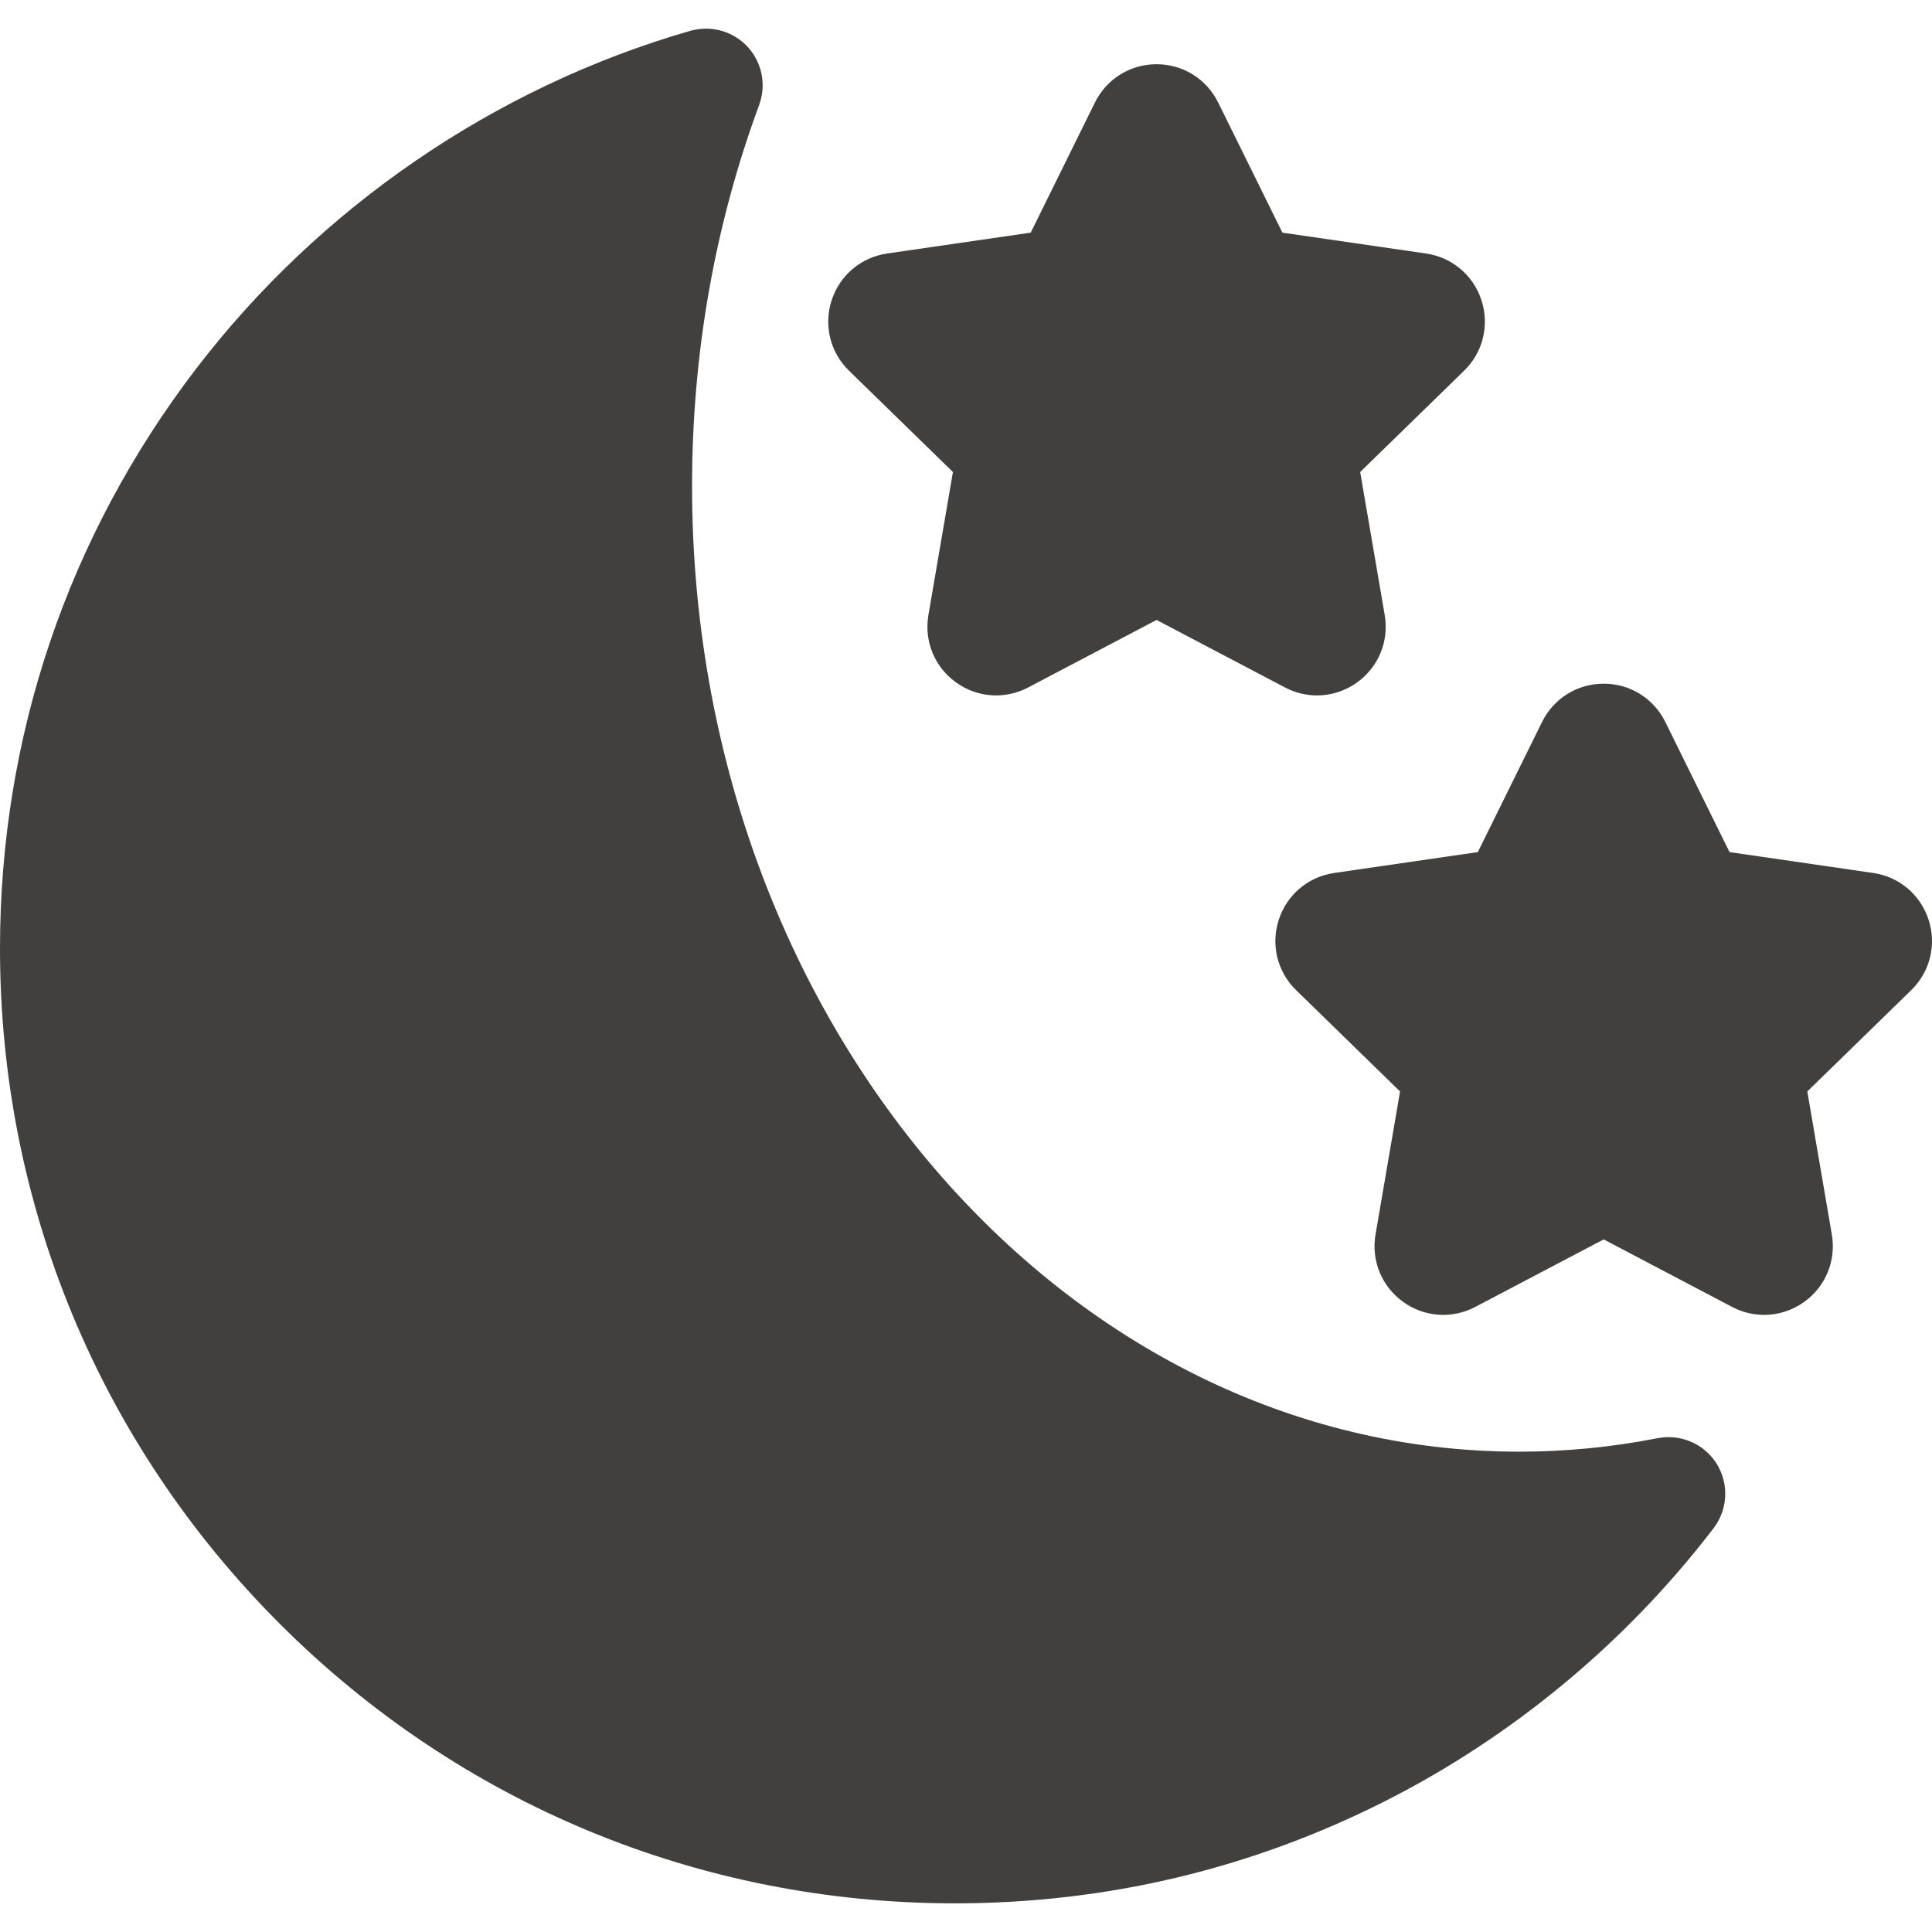 <svg version="1.1" id="Capa_1" xmlns="http://www.w3.org/2000/svg" xmlns:xlink="http://www.w3.org/1999/xlink" x="0px" y="0px" viewBox="0 0 512 512" style="enable-background:new 0 0 512 512;" xml:space="preserve"><g><g><path d="M392.604,79.581c-2.158-6.644-7.793-11.394-14.706-12.4l-38.048-5.527l-17.016-34.476 c-3.09-6.264-9.35-10.156-16.334-10.156c-6.986,0-13.245,3.892-16.335,10.154L273.15,61.652l-38.049,5.528 c-6.912,1.005-12.546,5.756-14.705,12.399c-2.157,6.643-0.39,13.798,4.61,18.671l27.532,26.837l-6.499,37.893 c-1.181,6.884,1.596,13.711,7.245,17.817c5.651,4.105,12.998,4.638,19.186,1.387l34.03-17.891l34.033,17.892 c2.689,1.413,5.599,2.111,8.492,2.111c3.762,0,7.497-1.179,10.692-3.499c5.651-4.106,8.426-10.933,7.245-17.816l-6.499-37.893 l27.53-26.836C392.994,93.379,394.762,86.224,392.604,79.581z" fill="#000000" style="fill: rgb(65, 64, 62);"></path></g></g><g><g><path d="M511.096,243.742c-2.158-6.644-7.793-11.394-14.706-12.4l-38.049-5.528l-17.015-34.477 c-3.091-6.263-9.35-10.154-16.335-10.154c-6.985,0-13.244,3.892-16.334,10.154l-17.016,34.477l-38.049,5.528 c-6.912,1.005-12.546,5.756-14.705,12.399c-2.157,6.643-0.39,13.798,4.611,18.671l27.531,26.838l-6.499,37.892 c-1.181,6.884,1.596,13.711,7.245,17.817c5.652,4.105,13.001,4.639,19.186,1.387l34.03-17.892l34.033,17.893 c2.689,1.413,5.599,2.111,8.492,2.111c3.762,0,7.497-1.179,10.692-3.5c5.651-4.106,8.426-10.933,7.245-17.816l-6.499-37.893 l27.53-26.836C511.486,257.54,513.253,250.386,511.096,243.742z" fill="#000000" style="fill: rgb(65, 64, 62);"></path></g></g><g><g><path d="M457.176,394.927c-0.018-0.25-0.037-0.504-0.066-0.758c-0.029-0.256-0.069-0.51-0.111-0.764 c-0.025-0.149-0.035-0.297-0.065-0.446c-0.016-0.083-0.043-0.161-0.061-0.243c-0.056-0.261-0.124-0.518-0.194-0.777 c-0.061-0.225-0.119-0.451-0.19-0.671c-0.077-0.239-0.167-0.473-0.255-0.709c-0.086-0.228-0.168-0.457-0.265-0.679 c-0.095-0.22-0.205-0.434-0.311-0.651c-0.11-0.223-0.216-0.448-0.336-0.665c-0.116-0.209-0.247-0.411-0.373-0.616 c-0.13-0.21-0.257-0.422-0.397-0.625c-0.137-0.198-0.288-0.388-0.436-0.581c-0.15-0.196-0.297-0.394-0.457-0.582 c-0.154-0.182-0.321-0.354-0.484-0.53c-0.174-0.186-0.345-0.372-0.529-0.549c-0.166-0.16-0.343-0.313-0.518-0.467 c-0.199-0.176-0.399-0.35-0.608-0.516c-0.067-0.053-0.125-0.112-0.193-0.163c-0.123-0.094-0.254-0.171-0.38-0.261 c-0.205-0.147-0.411-0.292-0.624-0.429c-0.219-0.141-0.441-0.273-0.666-0.401c-0.193-0.111-0.388-0.219-0.587-0.321 c-0.246-0.127-0.494-0.245-0.744-0.357c-0.192-0.086-0.384-0.168-0.58-0.246c-0.256-0.102-0.515-0.197-0.775-0.284 c-0.205-0.069-0.412-0.133-0.621-0.193c-0.252-0.072-0.505-0.138-0.759-0.197c-0.228-0.053-0.457-0.1-0.689-0.142 c-0.24-0.044-0.48-0.082-0.722-0.114c-0.246-0.033-0.492-0.059-0.741-0.08c-0.237-0.019-0.474-0.032-0.712-0.041 c-0.247-0.009-0.495-0.012-0.746-0.008c-0.251,0.004-0.502,0.016-0.753,0.033c-0.23,0.015-0.46,0.033-0.692,0.059 c-0.282,0.032-0.563,0.075-0.843,0.122c-0.132,0.022-0.263,0.031-0.395,0.057c-12.039,2.372-24.39,3.575-36.709,3.575 c-120.86,0-219.189-114.767-219.189-255.837c0-35.1,5.985-69.106,17.787-101.072c0.033-0.091,0.054-0.183,0.085-0.273 c0.091-0.261,0.171-0.526,0.248-0.792c0.062-0.214,0.124-0.428,0.175-0.644c0.062-0.257,0.111-0.517,0.159-0.777 c0.043-0.23,0.086-0.46,0.118-0.691c0.033-0.243,0.054-0.489,0.075-0.734c0.022-0.25,0.044-0.5,0.053-0.75 c0.008-0.226,0.004-0.453,0.002-0.681c-0.003-0.27-0.006-0.54-0.023-0.808c-0.013-0.21-0.038-0.419-0.06-0.63 c-0.031-0.287-0.064-0.573-0.111-0.856c-0.032-0.196-0.074-0.392-0.114-0.589c-0.061-0.295-0.127-0.588-0.205-0.878 c-0.023-0.084-0.035-0.168-0.059-0.251c-0.033-0.116-0.081-0.225-0.117-0.34c-0.085-0.269-0.175-0.537-0.275-0.801 c-0.083-0.22-0.171-0.436-0.263-0.652c-0.096-0.222-0.197-0.441-0.303-0.659c-0.115-0.236-0.235-0.468-0.362-0.697 c-0.105-0.189-0.215-0.374-0.328-0.559c-0.143-0.233-0.29-0.462-0.444-0.687c-0.122-0.177-0.25-0.349-0.38-0.521 c-0.159-0.21-0.321-0.417-0.49-0.618c-0.15-0.178-0.307-0.351-0.466-0.523c-0.164-0.177-0.33-0.351-0.503-0.521 c-0.182-0.178-0.371-0.35-0.564-0.52c-0.167-0.148-0.336-0.293-0.51-0.433c-0.206-0.166-0.418-0.325-0.634-0.48 c-0.181-0.131-0.363-0.258-0.551-0.38c-0.213-0.14-0.432-0.274-0.655-0.404c-0.213-0.124-0.427-0.243-0.647-0.357 c-0.204-0.106-0.41-0.208-0.622-0.306c-0.258-0.12-0.52-0.23-0.785-0.335c-0.111-0.044-0.215-0.099-0.328-0.14 c-0.081-0.03-0.164-0.048-0.245-0.077c-0.283-0.099-0.571-0.186-0.86-0.269c-0.194-0.055-0.387-0.111-0.583-0.158 c-0.276-0.067-0.557-0.12-0.838-0.172c-0.211-0.039-0.422-0.079-0.635-0.108c-0.26-0.036-0.523-0.058-0.786-0.081 c-0.233-0.02-0.466-0.041-0.7-0.049c-0.241-0.009-0.484-0.005-0.728-0.002c-0.254,0.003-0.508,0.006-0.761,0.022 c-0.225,0.014-0.45,0.04-0.676,0.064c-0.271,0.029-0.541,0.06-0.809,0.104c-0.212,0.035-0.424,0.08-0.638,0.124 c-0.276,0.058-0.551,0.119-0.823,0.192c-0.091,0.024-0.183,0.038-0.274,0.064c-51.7,14.875-98.257,46.732-131.092,89.704 C17.933,142.271,0,195.35,0,251.368C0,318.957,26.321,382.5,74.113,430.293c47.792,47.793,111.336,74.113,178.925,74.113 c40.083,0,78.424-9.103,113.96-27.057c33.723-17.038,63.726-41.916,86.808-71.958c0.008-0.01,0.016-0.02,0.024-0.03 c0.097-0.127,0.2-0.25,0.297-0.377c0.079-0.103,0.142-0.213,0.218-0.317c0.172-0.237,0.34-0.477,0.498-0.725 c0.12-0.187,0.231-0.376,0.342-0.567c0.132-0.228,0.259-0.457,0.379-0.693c0.109-0.212,0.21-0.426,0.308-0.643 c0.102-0.226,0.199-0.453,0.29-0.685c0.088-0.224,0.171-0.449,0.248-0.676c0.081-0.237,0.155-0.477,0.224-0.718 c0.063-0.222,0.121-0.443,0.173-0.668c0.06-0.256,0.113-0.515,0.16-0.775c0.038-0.213,0.072-0.426,0.101-0.642 c0.037-0.27,0.066-0.543,0.088-0.816c0.017-0.213,0.029-0.425,0.037-0.639c0.01-0.27,0.014-0.541,0.009-0.813 C457.201,395.382,457.19,395.155,457.176,394.927z" fill="#000000" style="fill: rgb(65, 64, 62);"></path></g></g></svg>